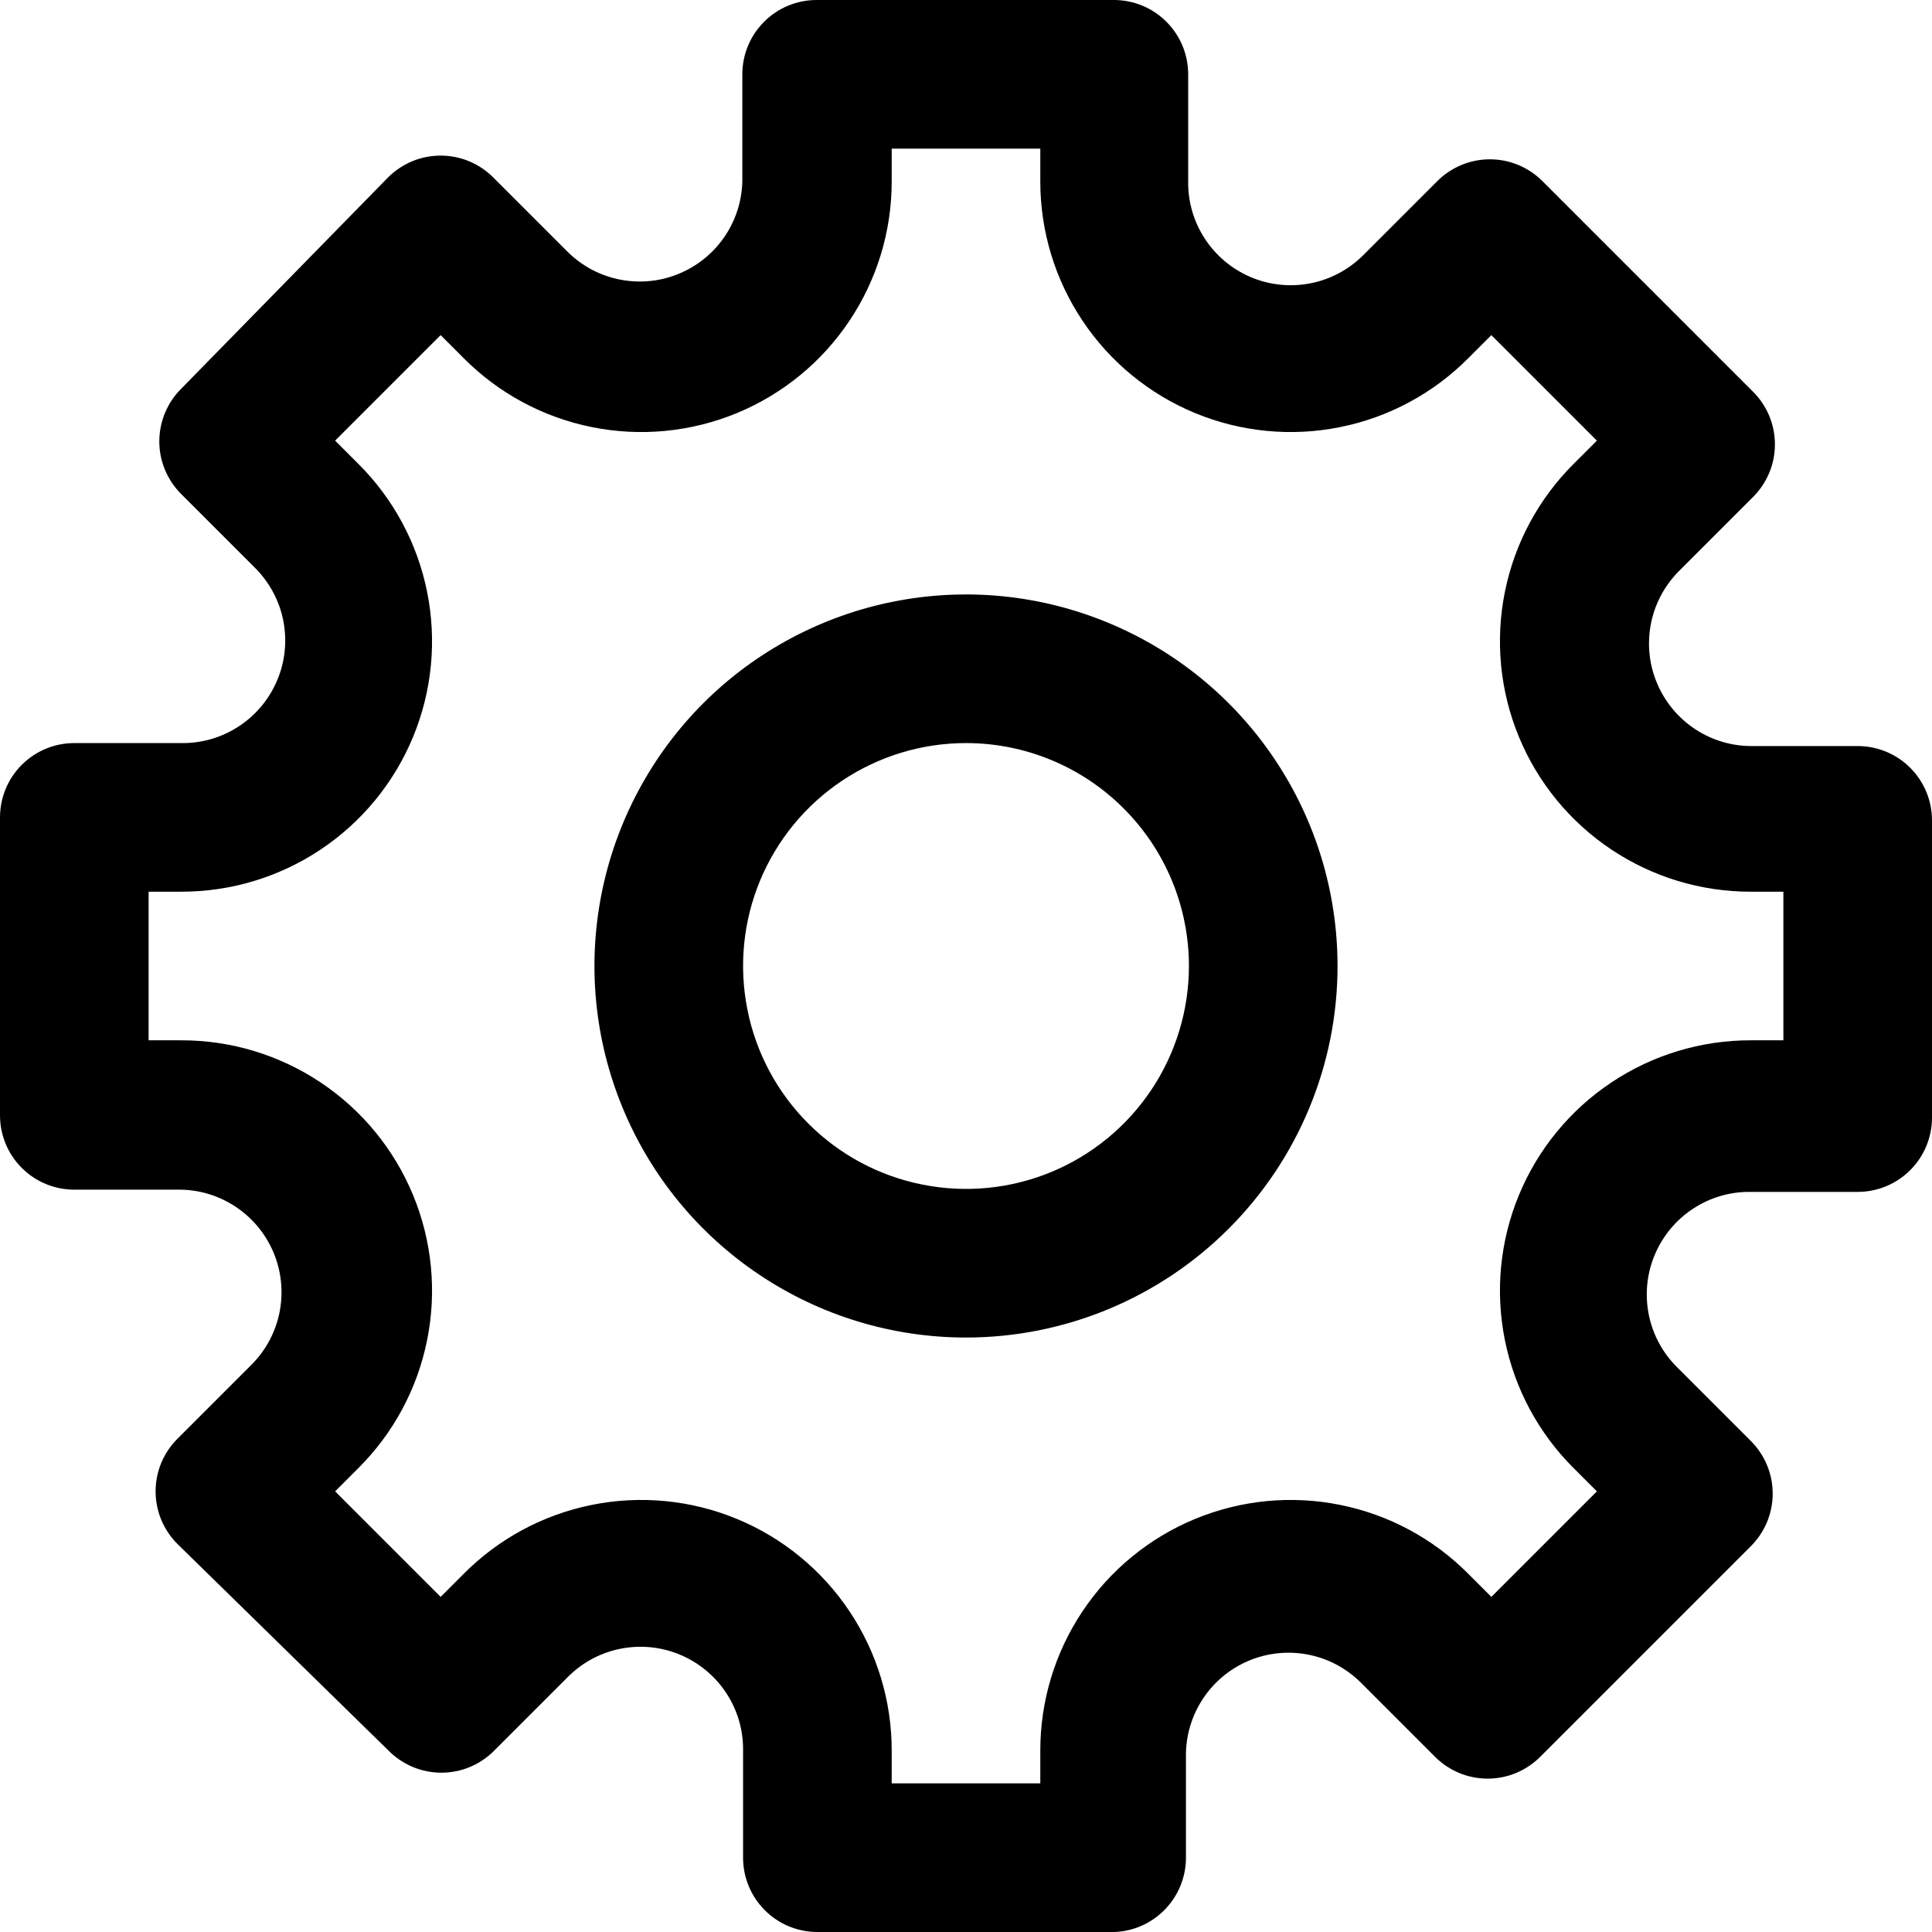 <svg width="26" height="26" viewBox="0 0 26 26" fill="none" xmlns="http://www.w3.org/2000/svg">
<path d="M15 26H11C10.735 26 10.48 25.895 10.293 25.707C10.105 25.52 10 25.265 10 25V23.56C10.004 23.286 9.926 23.017 9.776 22.788C9.627 22.559 9.412 22.379 9.16 22.272C8.909 22.164 8.63 22.135 8.361 22.186C8.092 22.237 7.845 22.367 7.65 22.56L6.65 23.56C6.557 23.654 6.446 23.728 6.325 23.779C6.203 23.83 6.072 23.856 5.94 23.856C5.808 23.856 5.677 23.83 5.555 23.779C5.434 23.728 5.323 23.654 5.23 23.56L2.39 20.78C2.296 20.687 2.222 20.576 2.171 20.455C2.12 20.333 2.094 20.202 2.094 20.07C2.094 19.938 2.12 19.807 2.171 19.685C2.222 19.564 2.296 19.453 2.39 19.36L3.39 18.36C3.583 18.165 3.713 17.918 3.764 17.649C3.815 17.38 3.786 17.102 3.678 16.849C3.571 16.598 3.391 16.383 3.162 16.234C2.933 16.084 2.664 16.006 2.39 16.01H1C0.735 16.01 0.48 15.905 0.293 15.717C0.105 15.53 0 15.275 0 15.01V11C0 10.735 0.105 10.48 0.293 10.293C0.48 10.105 0.735 10 1 10H2.44C2.714 10.004 2.983 9.926 3.212 9.776C3.441 9.627 3.621 9.412 3.728 9.16C3.836 8.909 3.865 8.63 3.814 8.361C3.763 8.092 3.632 7.845 3.44 7.65L2.44 6.65C2.346 6.557 2.272 6.446 2.221 6.325C2.17 6.203 2.144 6.072 2.144 5.94C2.144 5.808 2.17 5.677 2.221 5.555C2.272 5.434 2.346 5.323 2.44 5.23L5.22 2.39C5.313 2.296 5.424 2.222 5.545 2.171C5.667 2.12 5.798 2.094 5.93 2.094C6.062 2.094 6.193 2.12 6.315 2.171C6.436 2.222 6.547 2.296 6.64 2.39L7.64 3.39C7.835 3.583 8.082 3.713 8.351 3.764C8.62 3.815 8.899 3.786 9.15 3.678C9.402 3.571 9.617 3.391 9.766 3.162C9.916 2.933 9.994 2.664 9.99 2.39V1C9.99 0.735 10.095 0.48 10.283 0.293C10.47 0.105 10.725 0 10.99 0H14.99C15.255 0 15.51 0.105 15.697 0.293C15.885 0.48 15.99 0.735 15.99 1V2.44C15.986 2.714 16.064 2.983 16.214 3.212C16.363 3.441 16.578 3.621 16.829 3.728C17.081 3.836 17.36 3.865 17.629 3.814C17.898 3.763 18.145 3.632 18.34 3.44L19.34 2.44C19.433 2.346 19.544 2.272 19.665 2.221C19.787 2.17 19.918 2.144 20.05 2.144C20.182 2.144 20.313 2.17 20.435 2.221C20.556 2.272 20.667 2.346 20.76 2.44L23.59 5.27C23.684 5.363 23.758 5.474 23.809 5.595C23.86 5.717 23.886 5.848 23.886 5.98C23.886 6.112 23.86 6.243 23.809 6.365C23.758 6.486 23.684 6.597 23.59 6.69L22.59 7.69C22.398 7.885 22.267 8.132 22.216 8.401C22.165 8.67 22.194 8.948 22.302 9.2C22.409 9.452 22.589 9.667 22.818 9.816C23.047 9.966 23.316 10.044 23.59 10.04H25C25.265 10.04 25.52 10.145 25.707 10.333C25.895 10.52 26 10.775 26 11.04V15.04C26 15.305 25.895 15.56 25.707 15.747C25.52 15.935 25.265 16.04 25 16.04H23.56C23.286 16.036 23.017 16.114 22.788 16.264C22.559 16.413 22.379 16.628 22.272 16.88C22.164 17.131 22.135 17.41 22.186 17.679C22.237 17.948 22.367 18.195 22.56 18.39L23.56 19.39C23.654 19.483 23.728 19.594 23.779 19.715C23.83 19.837 23.856 19.968 23.856 20.1C23.856 20.232 23.83 20.363 23.779 20.485C23.728 20.606 23.654 20.717 23.56 20.81L20.73 23.64C20.637 23.734 20.526 23.808 20.405 23.859C20.283 23.91 20.152 23.936 20.02 23.936C19.888 23.936 19.757 23.91 19.635 23.859C19.514 23.808 19.403 23.734 19.31 23.64L18.31 22.64C18.115 22.448 17.868 22.317 17.599 22.266C17.33 22.215 17.052 22.244 16.799 22.352C16.548 22.459 16.333 22.639 16.184 22.868C16.034 23.098 15.956 23.366 15.96 23.64V25C15.96 25.258 15.86 25.507 15.681 25.693C15.502 25.88 15.258 25.99 15 26ZM12 24H14V23.56C13.999 22.892 14.197 22.239 14.568 21.684C14.938 21.129 15.466 20.696 16.083 20.441C16.7 20.186 17.379 20.12 18.034 20.252C18.688 20.383 19.289 20.706 19.76 21.18L20.07 21.49L21.49 20.07L21.18 19.76C20.706 19.289 20.383 18.688 20.252 18.034C20.12 17.379 20.186 16.7 20.441 16.083C20.696 15.466 21.129 14.938 21.684 14.568C22.239 14.197 22.892 13.999 23.56 14H24V12H23.56C22.892 12.001 22.239 11.803 21.684 11.432C21.129 11.062 20.696 10.534 20.441 9.917C20.186 9.3 20.12 8.621 20.252 7.966C20.383 7.312 20.706 6.711 21.18 6.24L21.49 5.93L20.07 4.51L19.76 4.82C19.289 5.294 18.688 5.617 18.034 5.748C17.379 5.88 16.7 5.814 16.083 5.559C15.466 5.304 14.938 4.871 14.568 4.316C14.197 3.761 13.999 3.108 14 2.44V2H12V2.44C12.001 3.108 11.803 3.761 11.432 4.316C11.062 4.871 10.534 5.304 9.917 5.559C9.3 5.814 8.621 5.88 7.966 5.748C7.312 5.617 6.711 5.294 6.24 4.82L5.93 4.51L4.51 5.93L4.82 6.24C5.294 6.711 5.617 7.312 5.748 7.966C5.88 8.621 5.814 9.3 5.559 9.917C5.304 10.534 4.871 11.062 4.316 11.432C3.761 11.803 3.108 12.001 2.44 12H2V14H2.44C3.108 13.999 3.761 14.197 4.316 14.568C4.871 14.938 5.304 15.466 5.559 16.083C5.814 16.7 5.88 17.379 5.748 18.034C5.617 18.688 5.294 19.289 4.82 19.76L4.51 20.07L5.93 21.49L6.24 21.18C6.711 20.706 7.312 20.383 7.966 20.252C8.621 20.12 9.3 20.186 9.917 20.441C10.534 20.696 11.062 21.129 11.432 21.684C11.803 22.239 12.001 22.892 12 23.56V24Z" fill="black"/>
<path d="M13 18C12.011 18 11.044 17.707 10.222 17.157C9.4 16.608 8.759 15.827 8.381 14.913C8.002 14 7.903 12.995 8.096 12.025C8.289 11.055 8.765 10.164 9.464 9.464C10.164 8.765 11.055 8.289 12.025 8.096C12.995 7.903 14 8.002 14.913 8.381C15.827 8.759 16.608 9.4 17.157 10.222C17.707 11.044 18 12.011 18 13C18 14.326 17.473 15.598 16.535 16.535C15.598 17.473 14.326 18 13 18ZM13 10C12.407 10 11.827 10.176 11.333 10.506C10.84 10.835 10.455 11.304 10.228 11.852C10.001 12.4 9.942 13.003 10.058 13.585C10.173 14.167 10.459 14.702 10.879 15.121C11.298 15.541 11.833 15.827 12.415 15.942C12.997 16.058 13.6 15.999 14.148 15.772C14.696 15.545 15.165 15.16 15.494 14.667C15.824 14.173 16 13.593 16 13C16 12.204 15.684 11.441 15.121 10.879C14.559 10.316 13.796 10 13 10Z" fill="black"/>
</svg>
